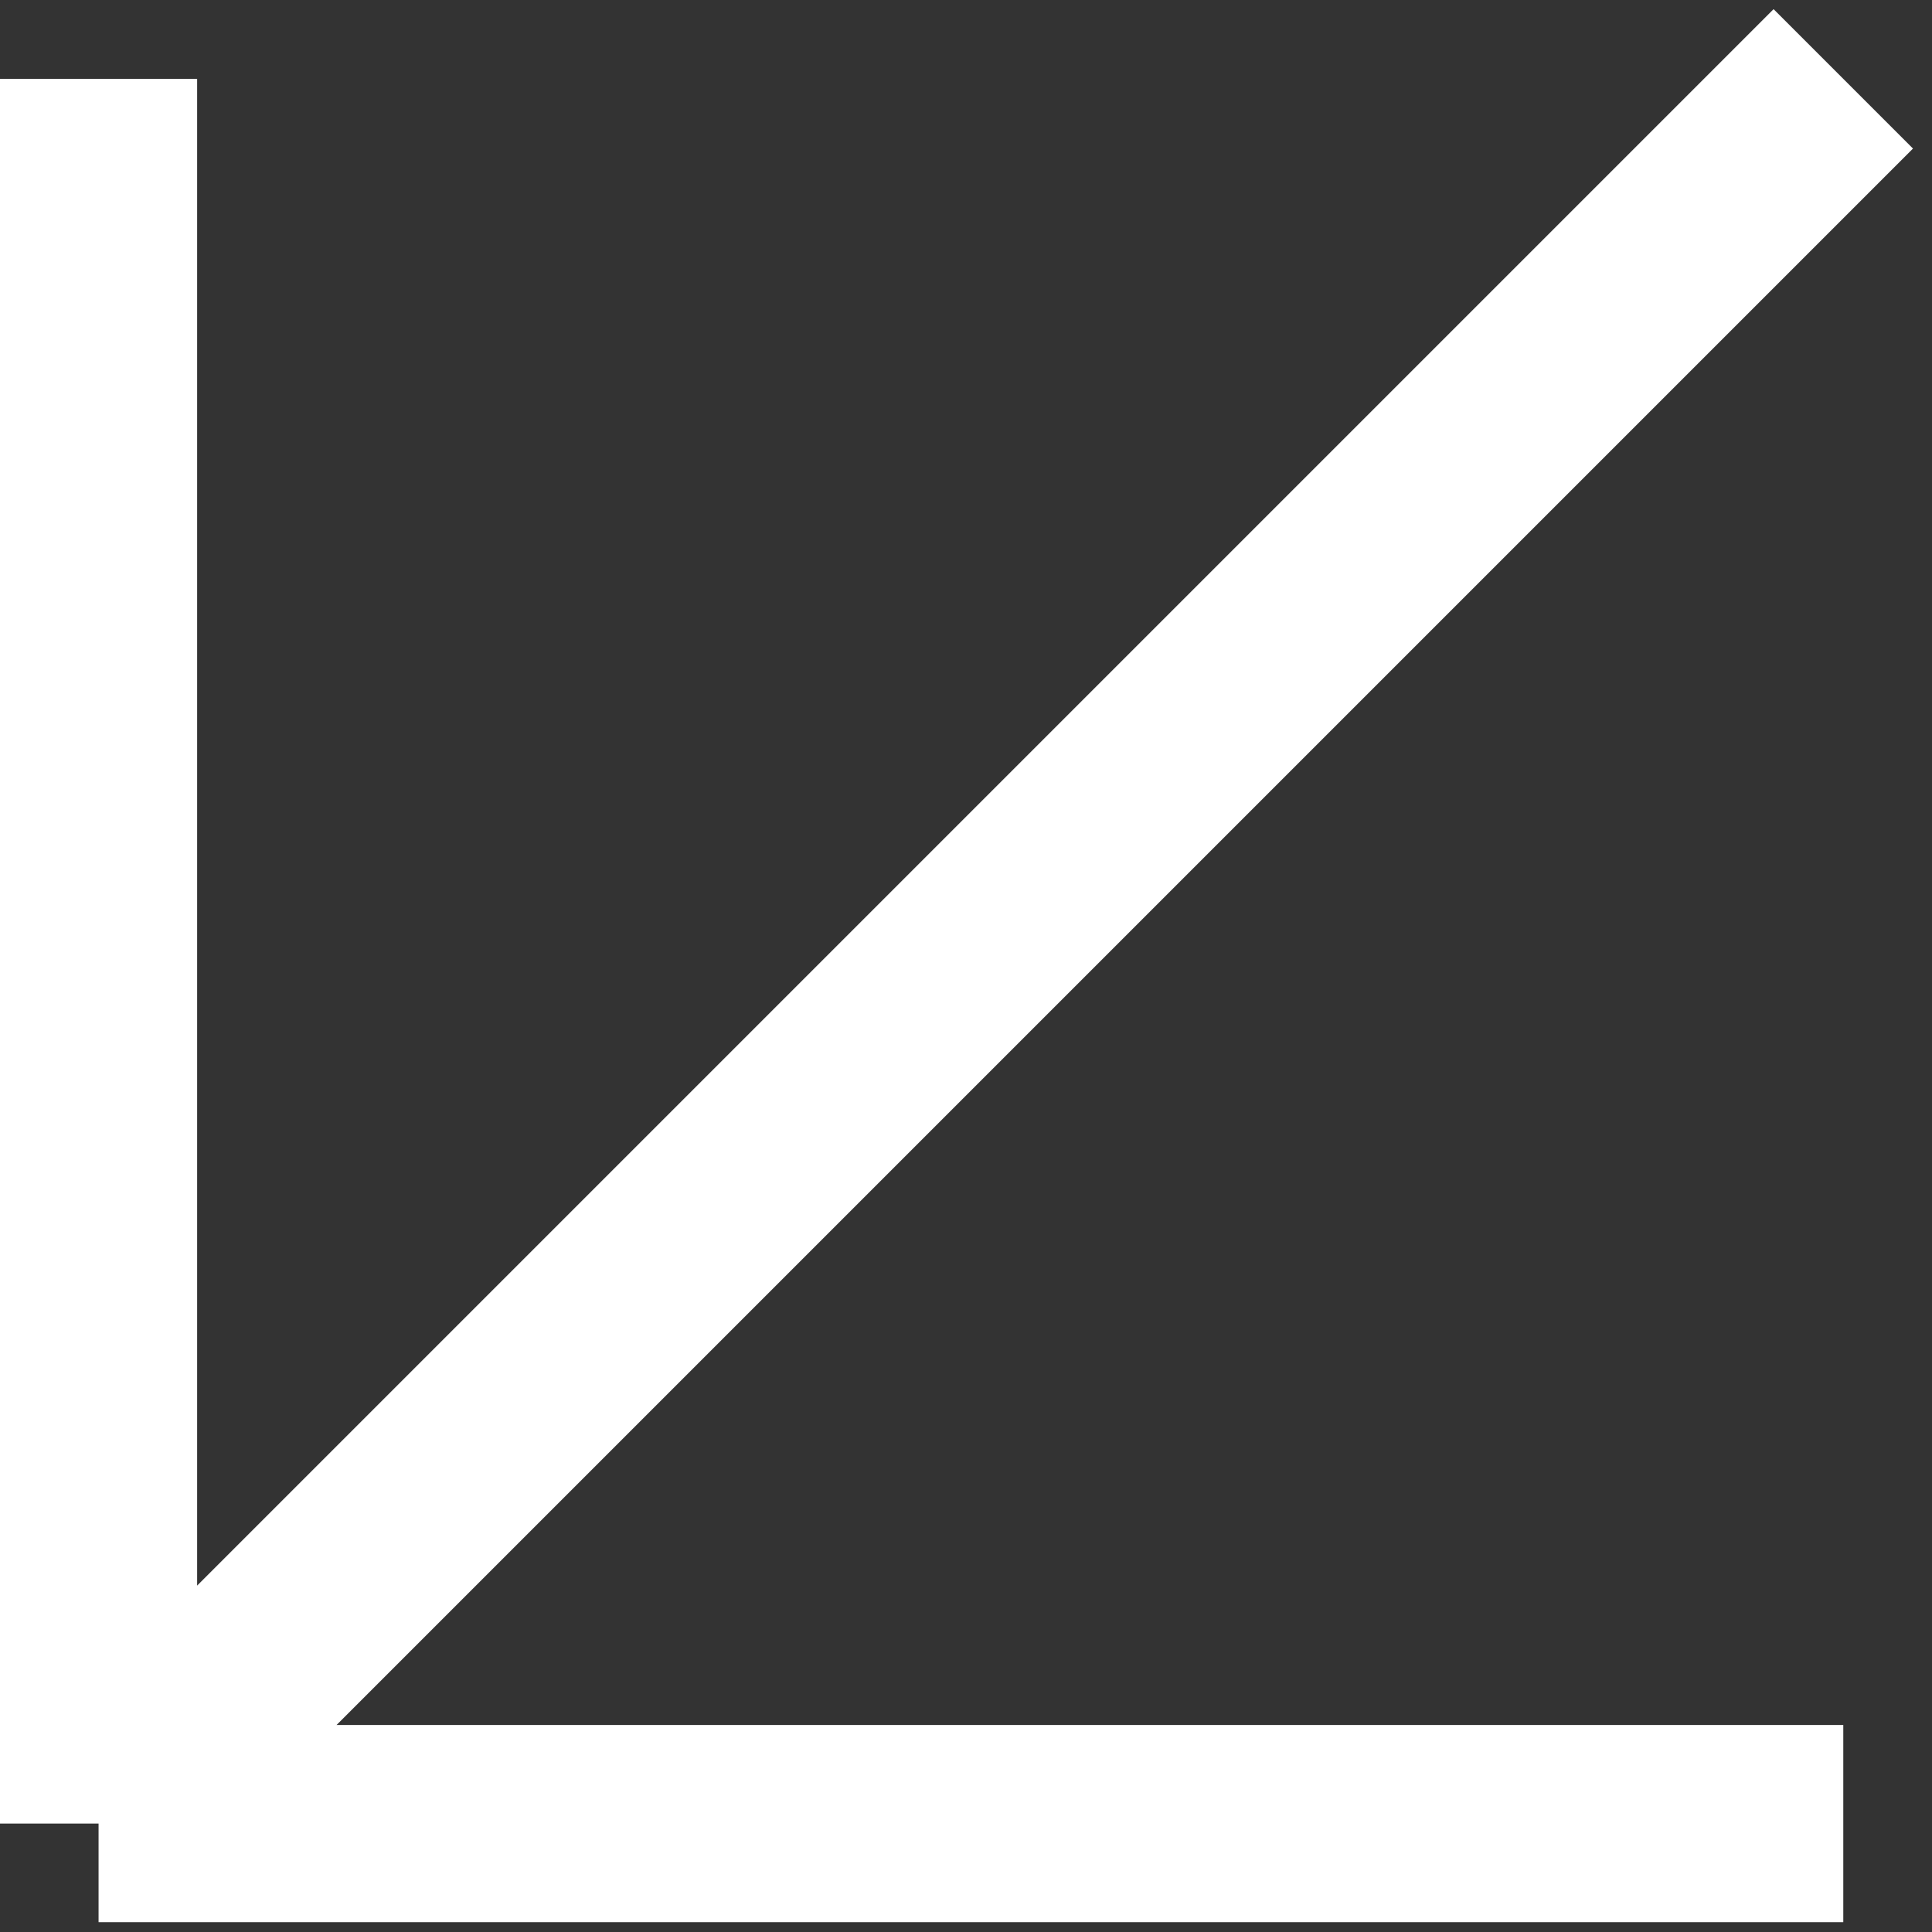 <svg width="98" height="98" viewBox="0 0 98 98" fill="none" xmlns="http://www.w3.org/2000/svg">
<rect x="0" y="0" width="98" height="98" fill="#333333" stroke="none"/>
<path d="M93.5 4L5 92.5M5 92.5V4M5 92.5H93.5" stroke="white" stroke-width="10"/>
</svg>
